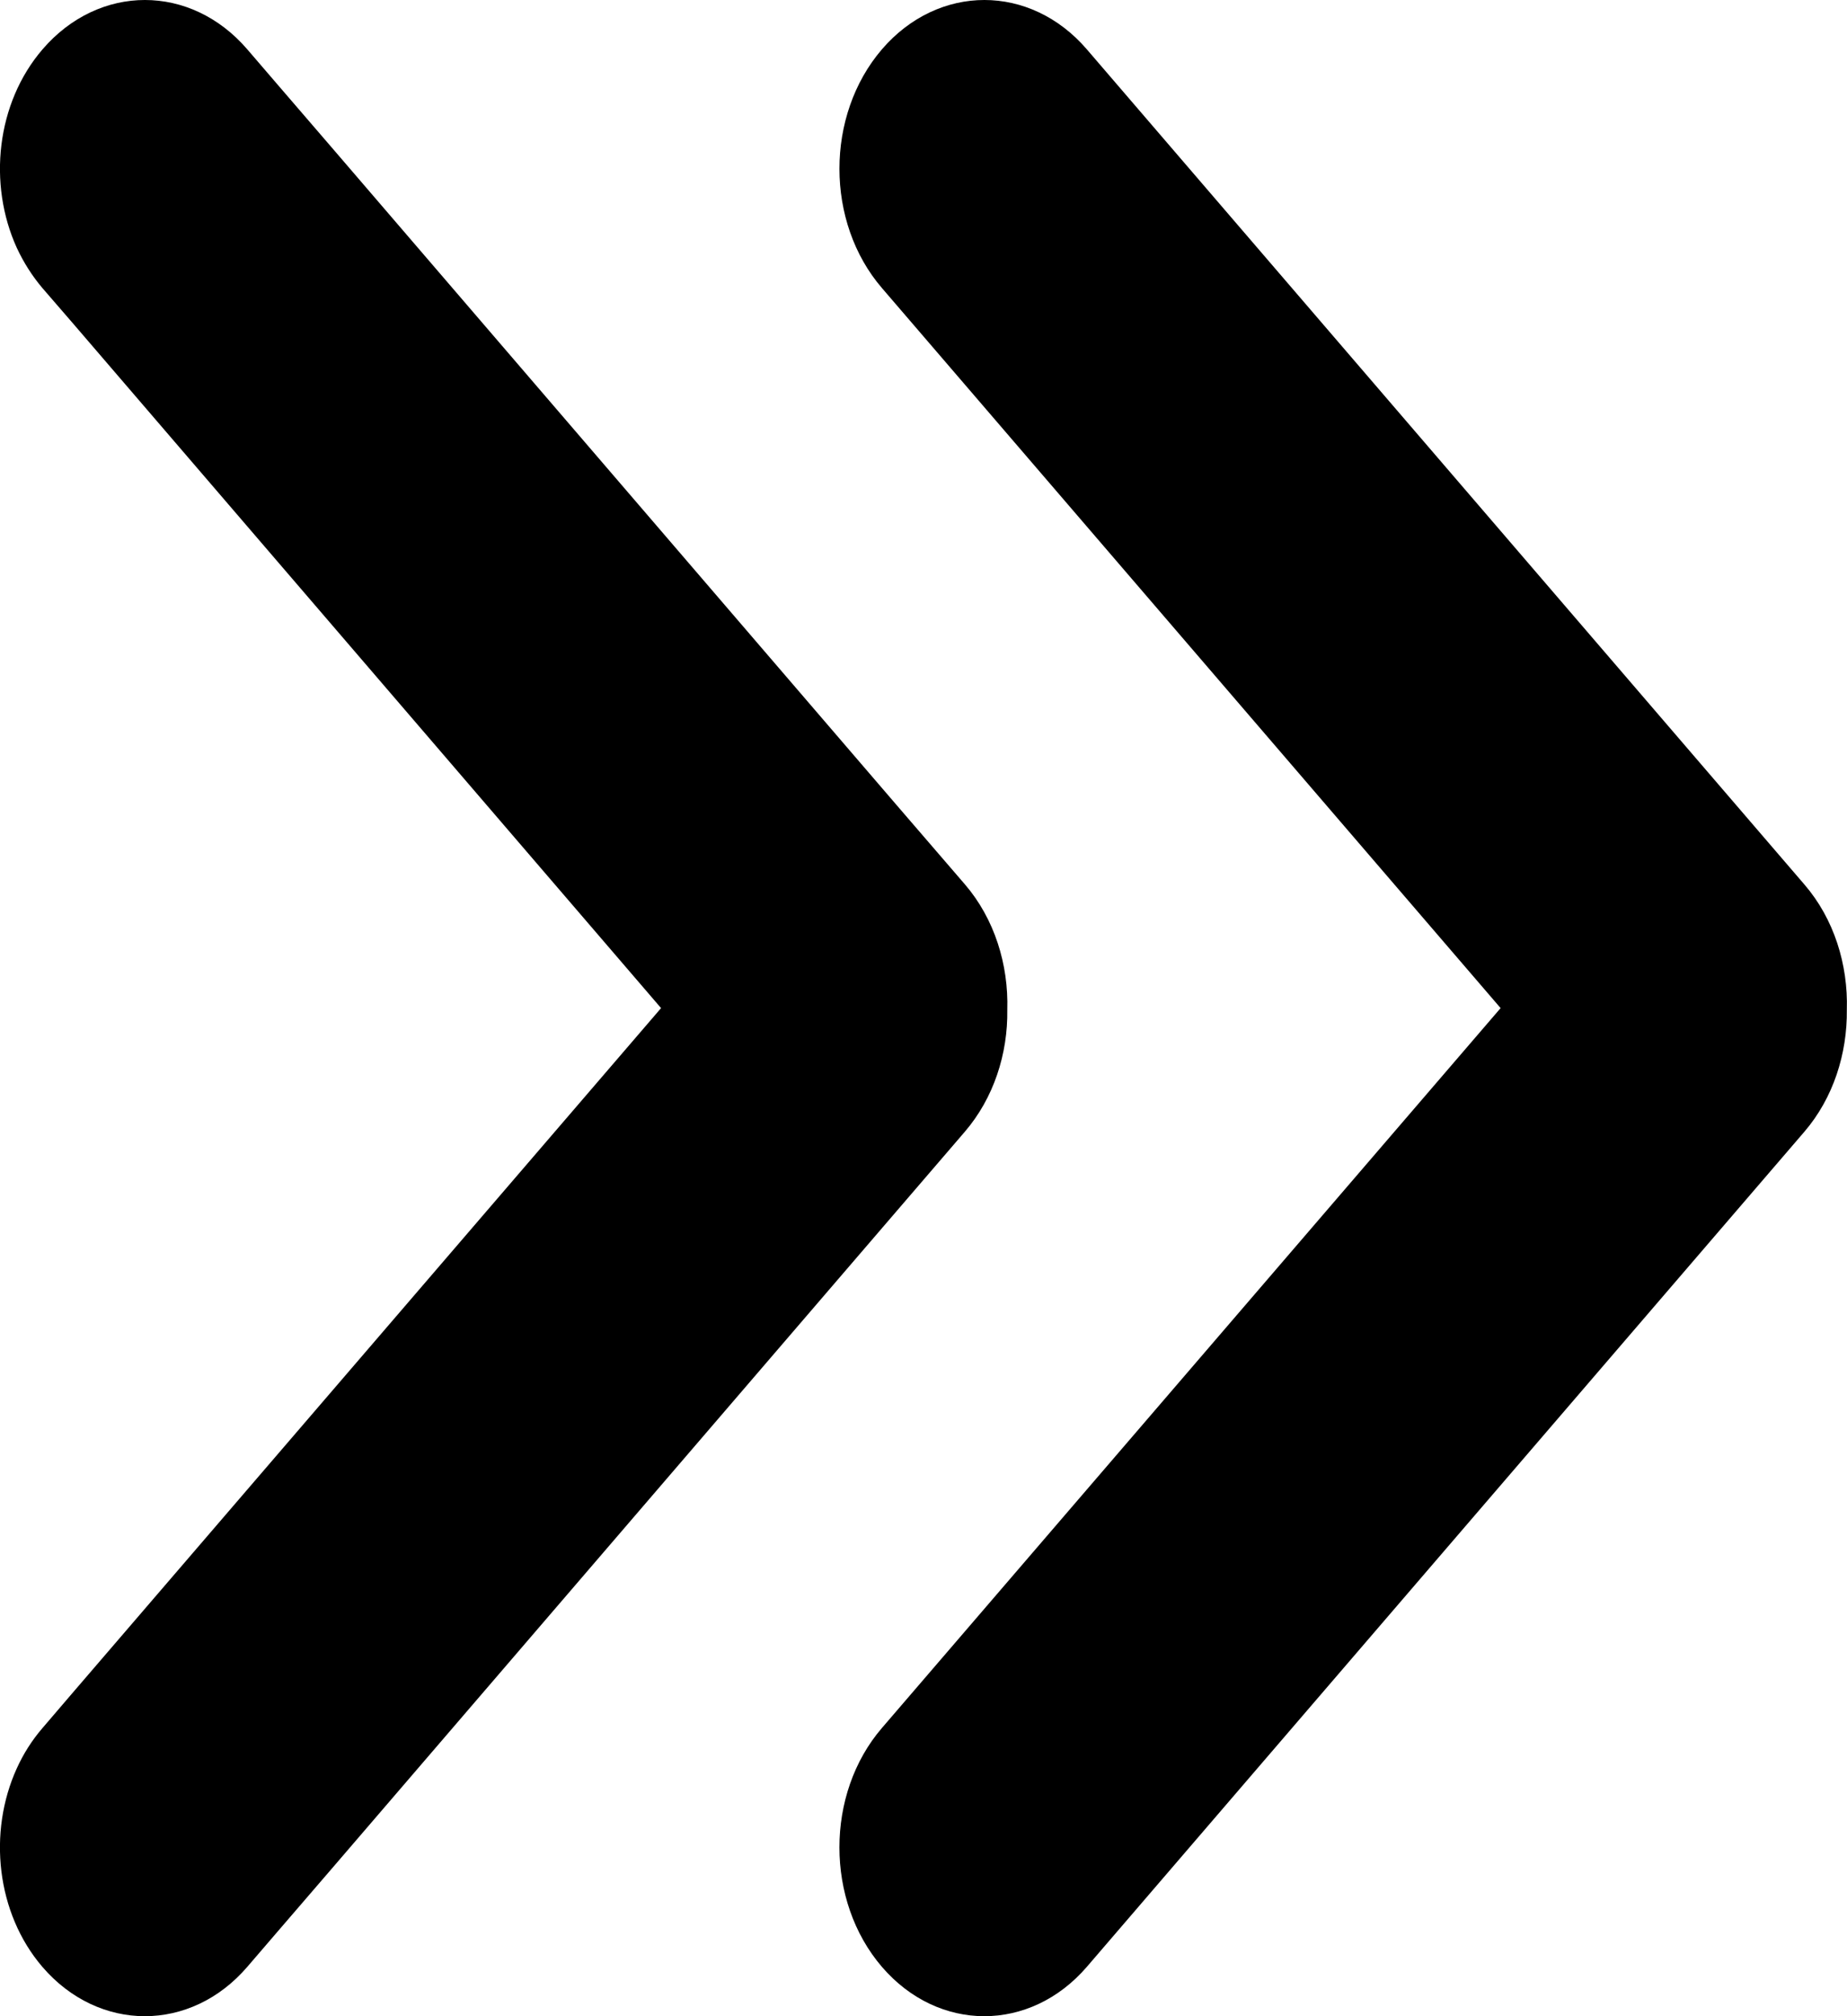 <svg width="11" height="12" viewBox="0 0 11 12" fill="none" xmlns="http://www.w3.org/2000/svg">
<path fill-rule="evenodd" clip-rule="evenodd" d="M5.341 7.207L1.993 11.102L1.657 11.492L1.473 11.706C1.136 12.098 0.589 12.098 0.252 11.706C-0.022 11.386 -0.073 10.905 0.1 10.525C0.139 10.439 0.19 10.358 0.253 10.285L0.432 10.076L3.839 6.114L3.937 6L3.839 5.886L0.433 1.923L0.253 1.715C0.191 1.642 0.14 1.561 0.1 1.475C-0.073 1.095 -0.022 0.614 0.253 0.294C0.59 -0.098 1.136 -0.098 1.473 0.294L1.657 0.508L1.993 0.898L5.341 4.793L5.747 5.264C5.923 5.469 6.007 5.741 5.999 6.01C6.003 6.272 5.918 6.536 5.746 6.736L5.341 7.207ZM5.253 1.715L8.937 6L5.252 10.285C4.915 10.677 4.915 11.313 5.252 11.706C5.589 12.098 6.135 12.098 6.473 11.706L10.746 6.736C10.918 6.536 11.002 6.272 10.999 6.01C11.007 5.741 10.923 5.469 10.746 5.264L6.473 0.294C6.136 -0.098 5.589 -0.098 5.252 0.294C4.915 0.687 4.915 1.323 5.253 1.715Z" fill="black"/>
</svg>
